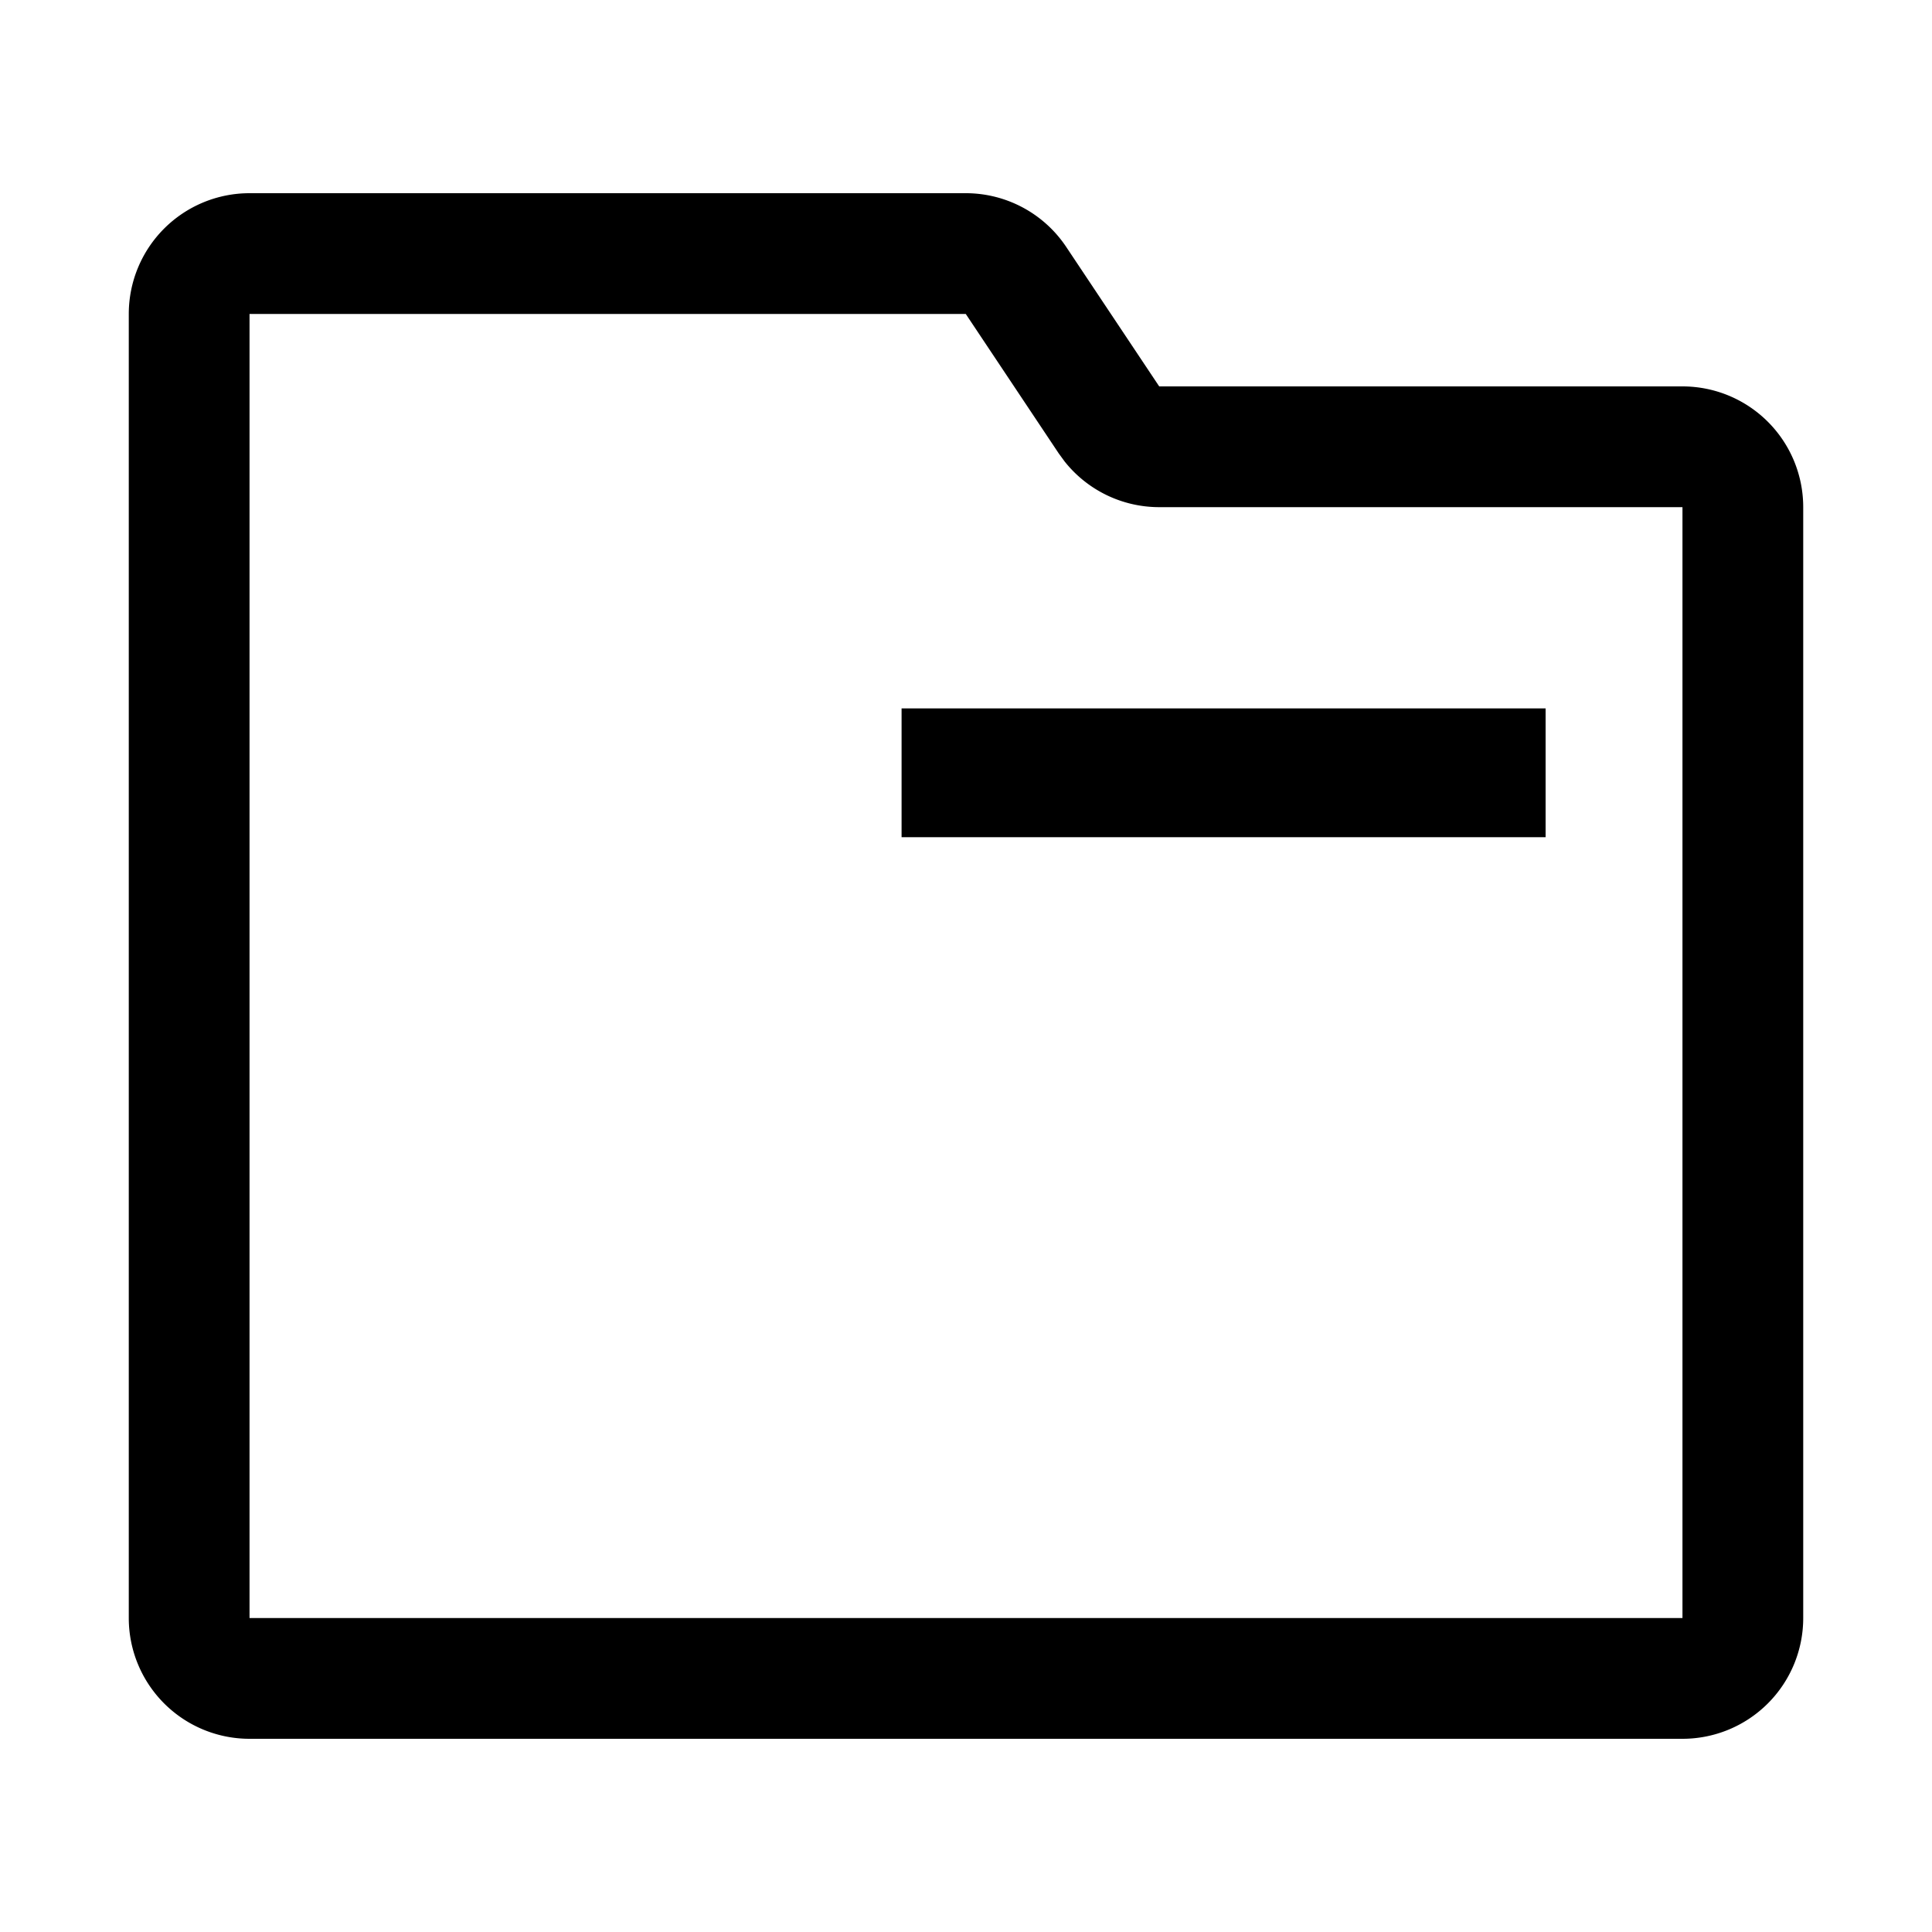 <?xml version="1.0" standalone="no"?><!DOCTYPE svg PUBLIC "-//W3C//DTD SVG 1.1//EN" "http://www.w3.org/Graphics/SVG/1.1/DTD/svg11.dtd"><svg class="icon" width="200px" height="200.00px" viewBox="0 0 1024 1024" version="1.1" xmlns="http://www.w3.org/2000/svg"><path fill="currentColor" d="M511.872 102.4a64 64 0 0 1 53.248 28.48L614.4 204.8h277.344a64 64 0 0 1 64 64v588.8a64 64 0 0 1-64 64H132.256a64 64 0 0 1-64-64V166.4a64 64 0 0 1 64-64h379.616z m0 64H132.256v691.2h759.488V268.8H614.4a64 64 0 0 1-50.112-24.192l-3.136-4.288-49.28-73.92z m307.328 209.056v68.288H477.856v-68.288H819.2z" /></svg>